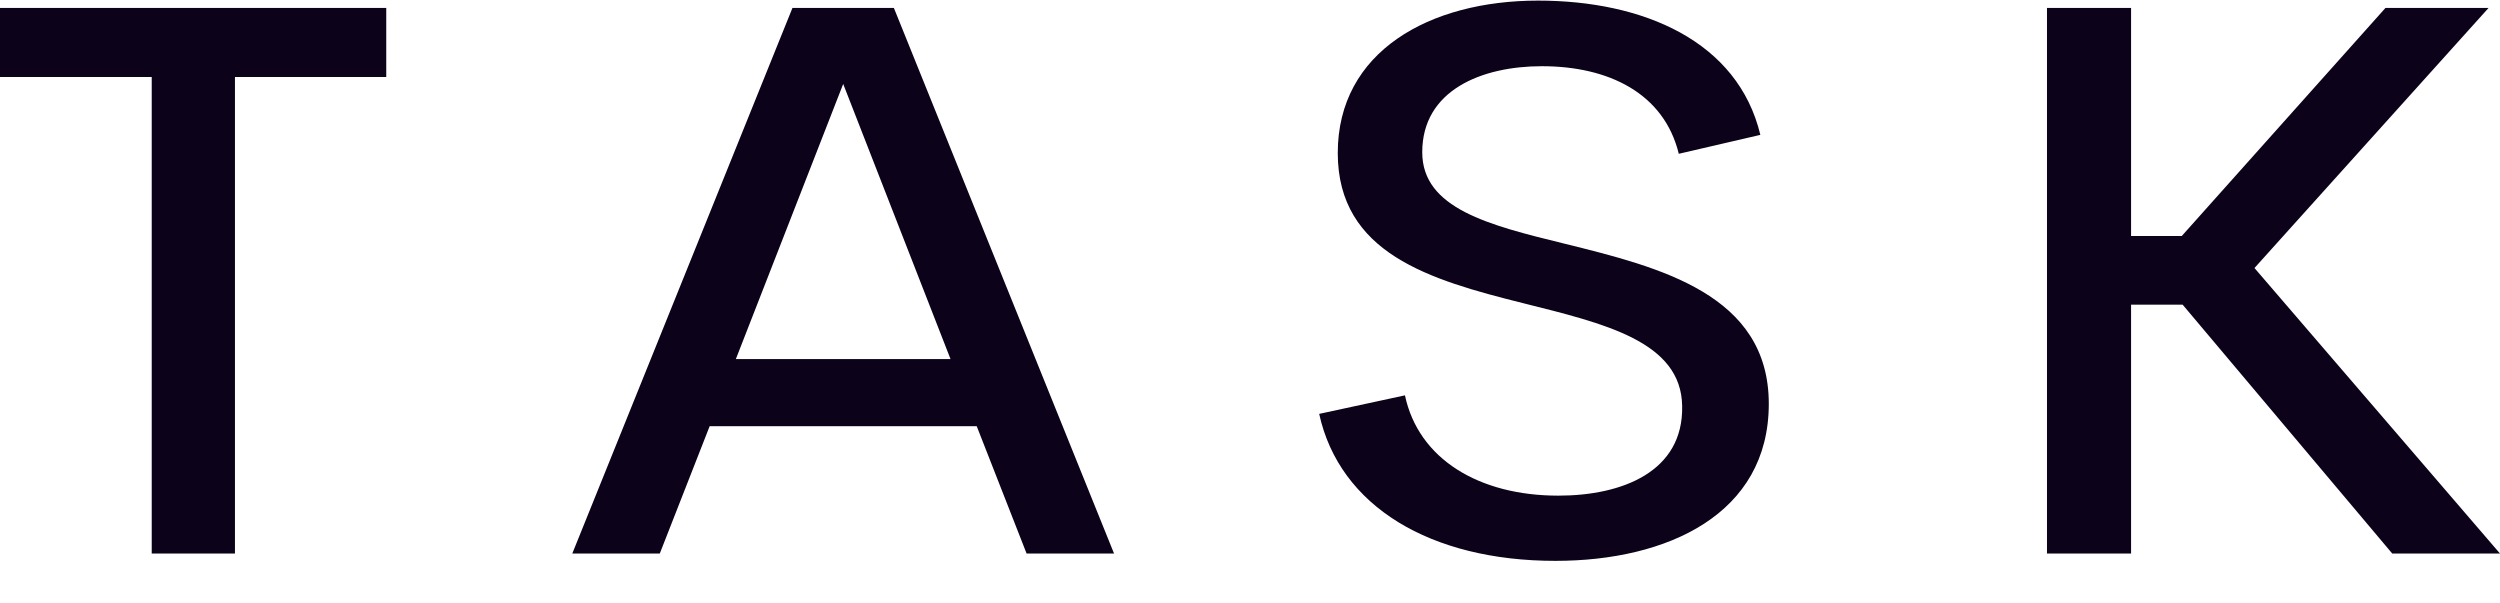 <svg width="58" height="14" viewBox="0 0 58 14" fill="none" xmlns="http://www.w3.org/2000/svg">
<path d="M8.961 0.184V1.787H5.451V12.842H3.52V1.787H0V0.184H8.961ZM23.817 12.842L22.66 9.888H16.464L15.307 12.842H13.277L18.385 0.184H20.738L25.846 12.842H23.817ZM17.072 8.33H22.052L19.562 1.948L17.072 8.33ZM36.085 13.012C33.193 13.012 31.075 11.75 30.605 9.602L32.595 9.172C32.908 10.649 34.31 11.499 36.154 11.499C37.634 11.499 39.056 10.944 39.026 9.423C39.007 7.919 37.222 7.507 35.33 7.032C33.183 6.495 31.036 5.878 31.036 3.55C31.036 1.196 33.163 0.014 35.683 0.014C38.124 0.014 40.32 0.954 40.84 3.129L38.948 3.568C38.604 2.163 37.32 1.536 35.771 1.536C34.379 1.536 32.996 2.091 32.996 3.532C32.996 4.839 34.545 5.224 36.3 5.654C38.506 6.2 41.036 6.827 41.036 9.369C41.036 11.929 38.683 13.012 36.085 13.012ZM55.5 12.842L50.637 7.068H49.441V12.842H47.49V0.184H49.441V5.475H50.617L55.343 0.184H57.735L52.304 6.218L58 12.842H55.5Z" fill="#0C031B"/>
</svg>
